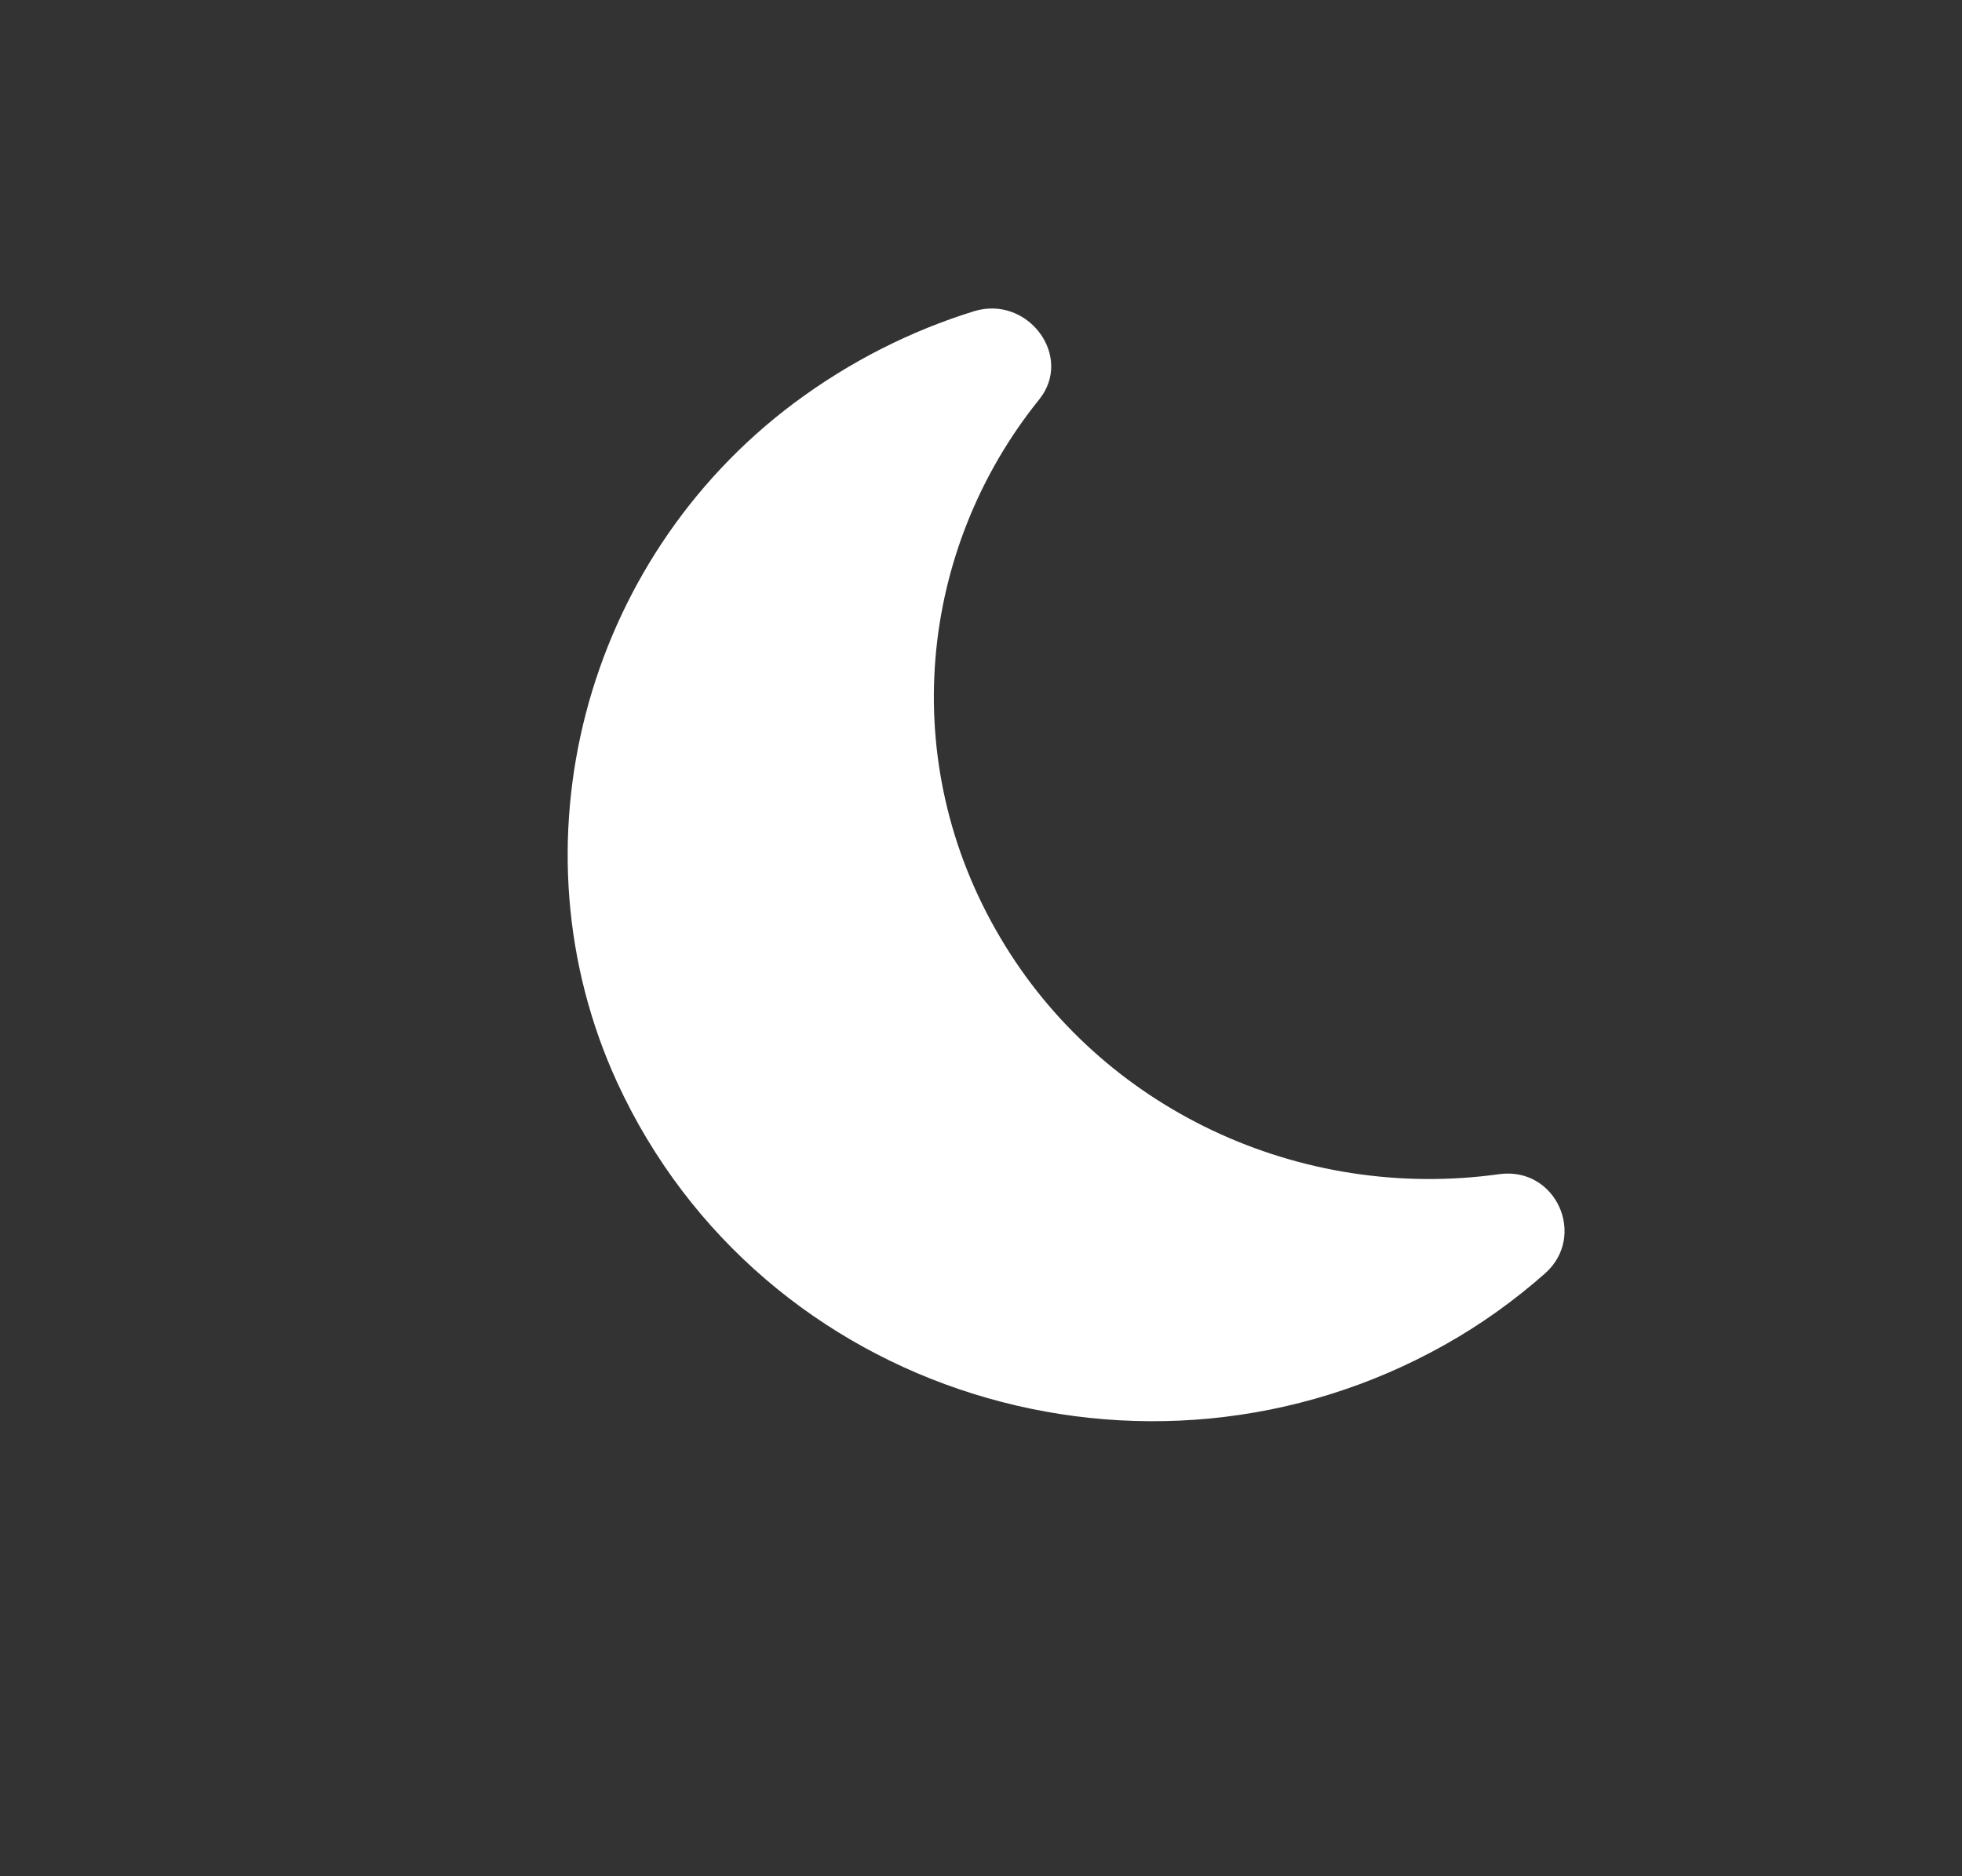 <svg width="23" height="22" viewBox="0 0 23 22" fill="none" xmlns="http://www.w3.org/2000/svg">
<rect x="0" y="0" width="23" height="22" fill="#333333" stroke="none"/>
<g clip-path="url(#clip0_1190_357)">
<path d="M11.728 10.997C10.505 8.935 10.766 6.441 12.183 4.683C12.588 4.178 12.049 3.457 11.419 3.649C10.684 3.877 9.969 4.233 9.306 4.728C6.836 6.578 5.965 9.923 7.234 12.69C8.925 16.366 13.445 17.73 16.934 15.77C17.367 15.527 17.755 15.247 18.113 14.931C18.605 14.493 18.242 13.681 17.581 13.767C15.229 14.096 12.908 12.998 11.728 10.997V10.997Z" fill="white"/>
</g>
<defs>
<clipPath id="clip0_1190_357">
<rect width="16.334" height="16.112" fill="white" transform="matrix(0.872 -0.49 0.51 0.86 0.49 8.072)"/>
</clipPath>
</defs>
</svg>
